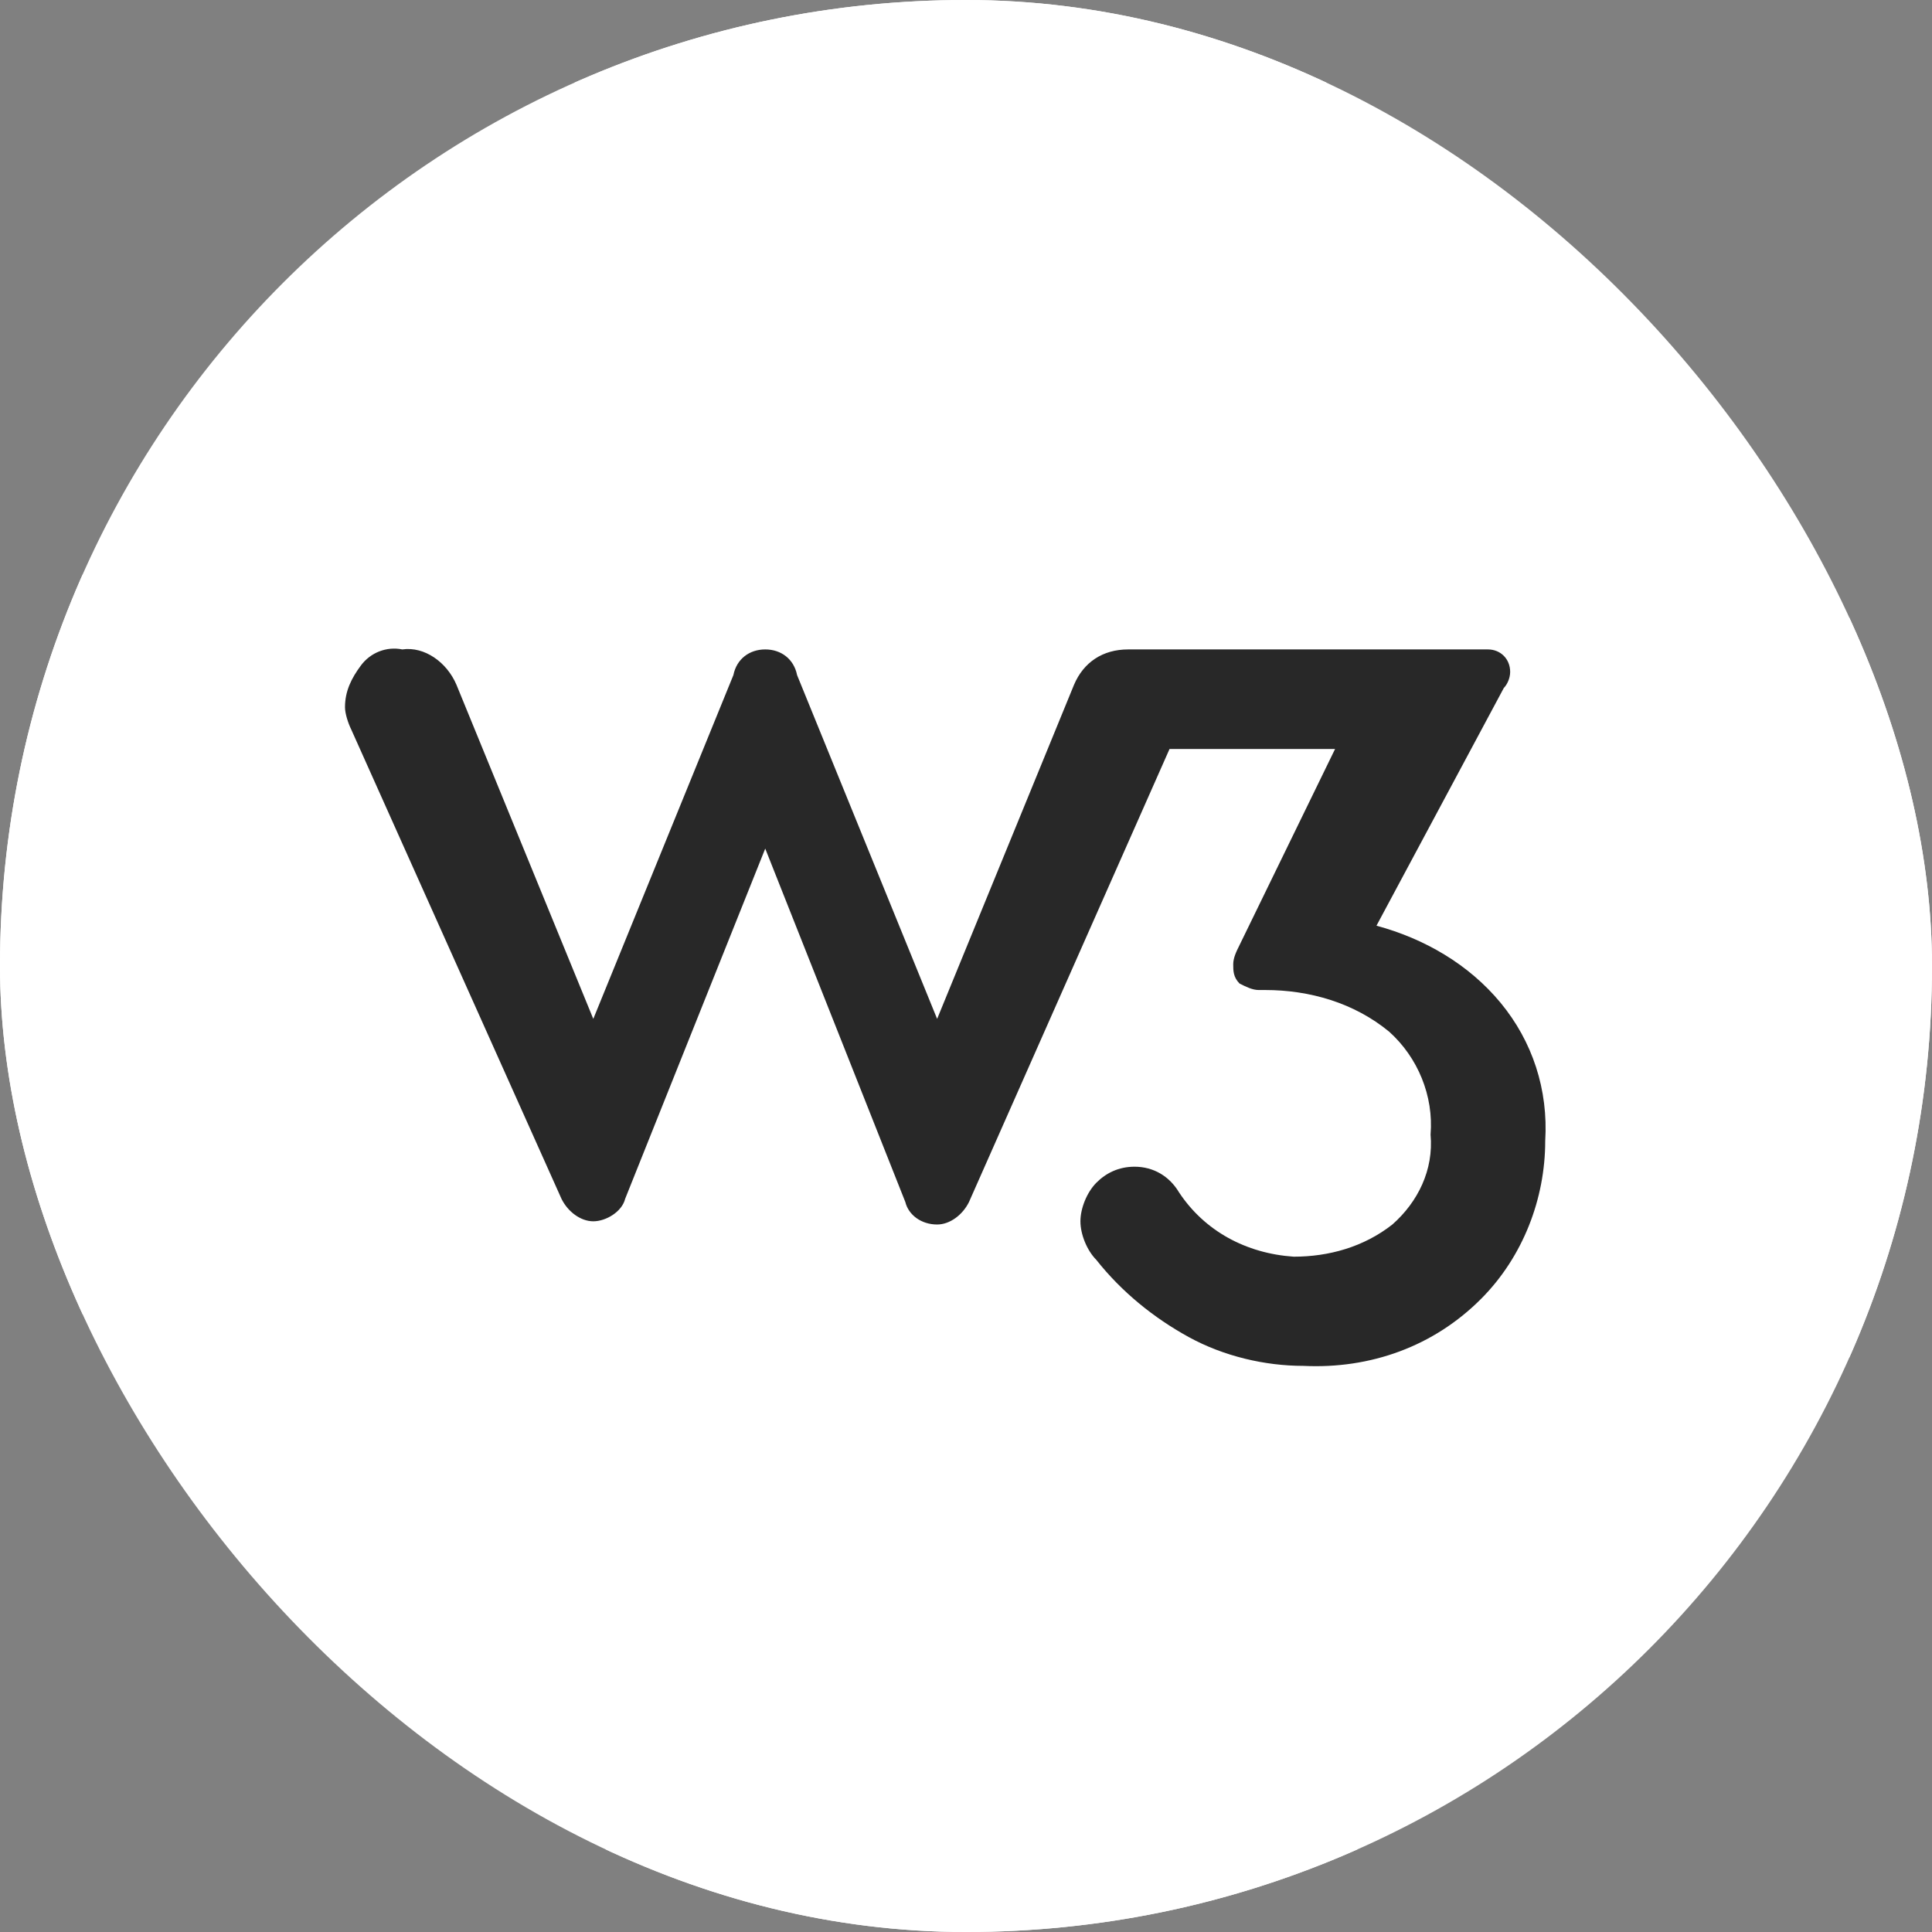 <svg width="35" height="35" viewBox="0 0 35 35" fill="none" xmlns="http://www.w3.org/2000/svg">
<rect x="0" y="0" width="35" height="35" fill="#808080" stroke="none"/>
<g clip-path="url(#clip0_4317_214)">
<rect width="35" height="35" rx="17.5" fill="white"/>
<path fill-rule="evenodd" clip-rule="evenodd" d="M33.5 1.5H1.5V33.5H33.5V1.5ZM0 0V35H35V0H0Z" fill="white"/>
<path d="M27.185 18.167C26.609 17.469 25.801 17.003 24.936 16.77L27.243 12.463C27.301 12.405 27.358 12.289 27.358 12.172C27.358 11.939 27.185 11.765 26.955 11.765H20.438C19.976 11.765 19.63 11.998 19.457 12.405L16.977 18.458L14.44 12.23C14.382 11.939 14.151 11.765 13.863 11.765C13.575 11.765 13.344 11.939 13.286 12.23L10.748 18.458L8.269 12.405C8.096 11.998 7.692 11.707 7.288 11.765C7 11.707 6.711 11.823 6.538 12.056C6.365 12.289 6.25 12.521 6.25 12.812C6.25 12.929 6.308 13.104 6.365 13.22L10.172 21.718C10.287 21.951 10.518 22.125 10.748 22.125C10.979 22.125 11.268 21.951 11.325 21.718L13.863 15.373L16.401 21.776C16.458 22.009 16.689 22.183 16.977 22.183C17.208 22.183 17.439 22.009 17.554 21.776L21.187 13.569H24.186L22.456 17.12C22.398 17.236 22.341 17.352 22.341 17.469C22.341 17.585 22.341 17.702 22.456 17.818C22.572 17.876 22.687 17.935 22.802 17.935H22.918C23.725 17.935 24.532 18.167 25.167 18.691C25.686 19.157 25.974 19.855 25.916 20.554C25.974 21.194 25.686 21.776 25.224 22.183C24.705 22.591 24.071 22.766 23.437 22.766C22.572 22.707 21.822 22.3 21.36 21.602C21.187 21.311 20.899 21.136 20.553 21.136C20.265 21.136 20.034 21.252 19.861 21.427C19.688 21.602 19.573 21.892 19.573 22.125C19.573 22.358 19.688 22.649 19.861 22.824C20.322 23.406 20.899 23.872 21.533 24.221C22.168 24.57 22.918 24.744 23.61 24.744C24.821 24.803 25.974 24.395 26.839 23.522C27.589 22.766 27.993 21.718 27.993 20.67C28.05 19.739 27.762 18.866 27.185 18.167Z" fill="#282828"/>
</g>
<defs>
<clipPath id="clip0_4317_214">
<rect width="35" height="35" rx="17.5" fill="white"/>
</clipPath>
</defs>
</svg>
